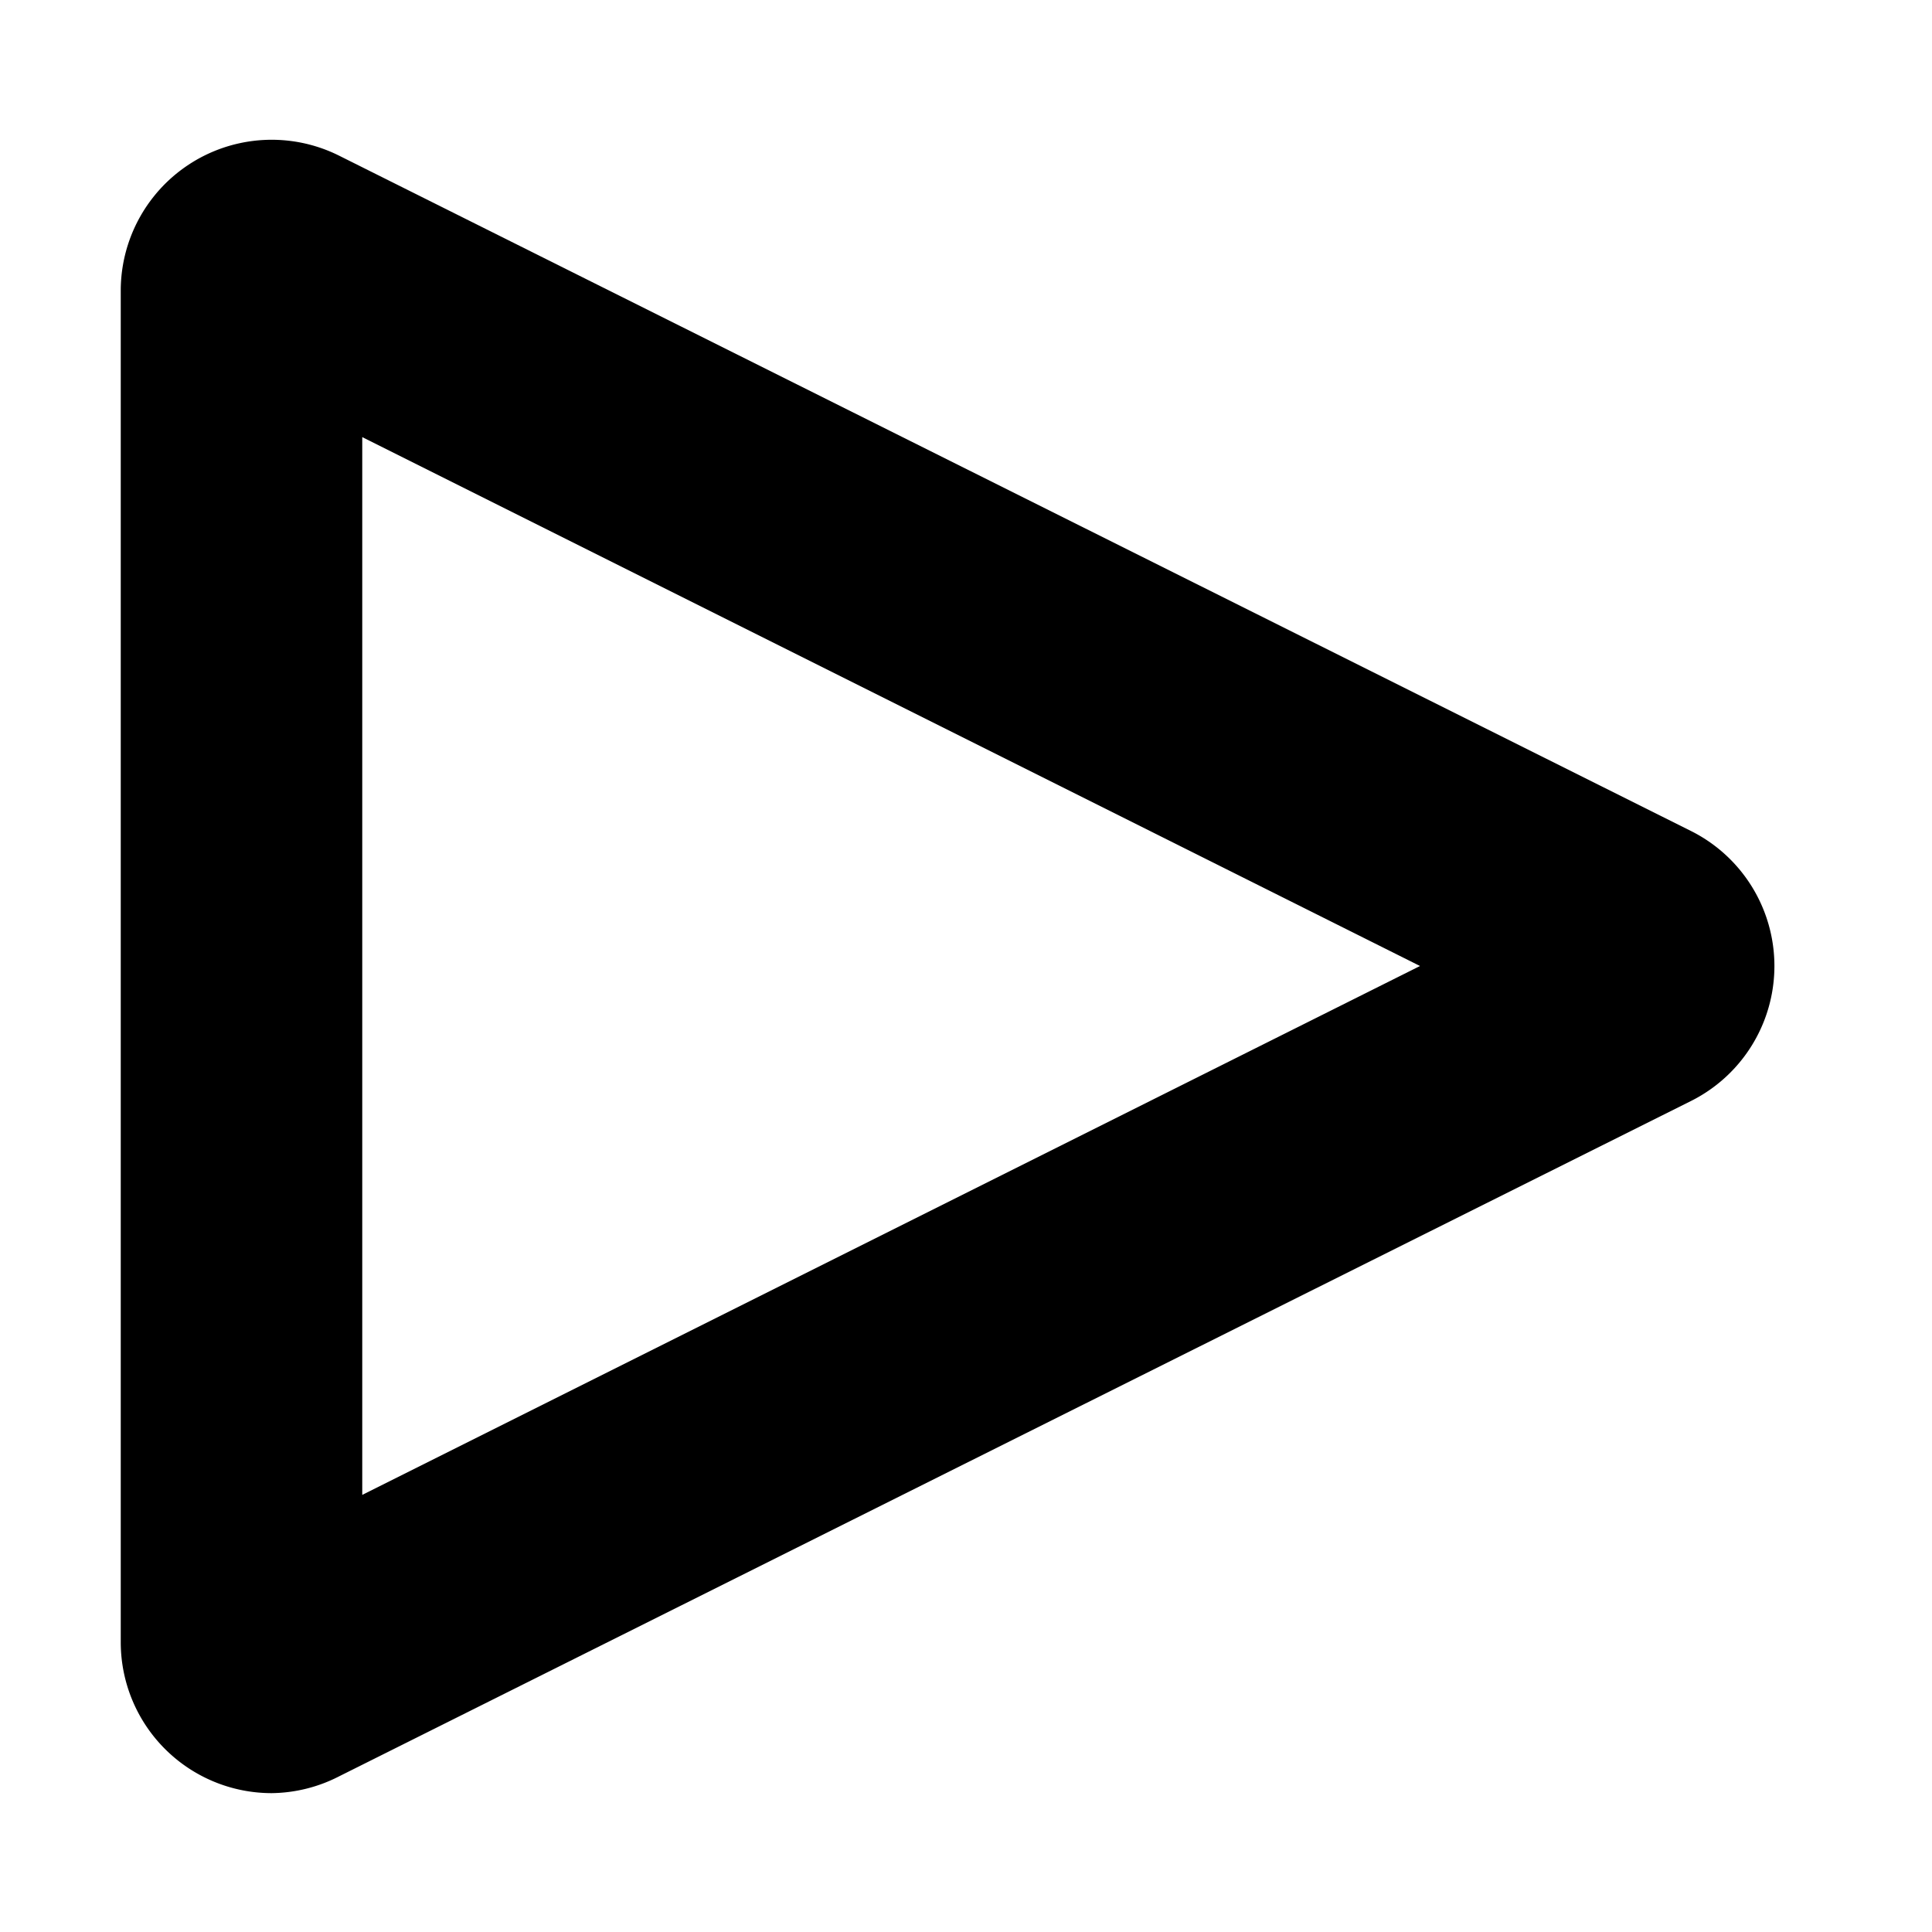 <svg xmlns="http://www.w3.org/2000/svg" width="16" height="16" viewBox="0 0 16 16">
  <path fill="currentColor" d="M2.25,14.85A1.25,1.25,0,0,1,1,13.6V2.4A1.25,1.25,0,0,1,2.81,1.29L14,6.88a1.25,1.25,0,0,1,0,2.24L2.81,14.71A1.25,1.25,0,0,1,2.25,14.85ZM3,3.62v8.76L11.76,8ZM13.1,8.67h0Zm0-1.34h0Z"/>
</svg>
